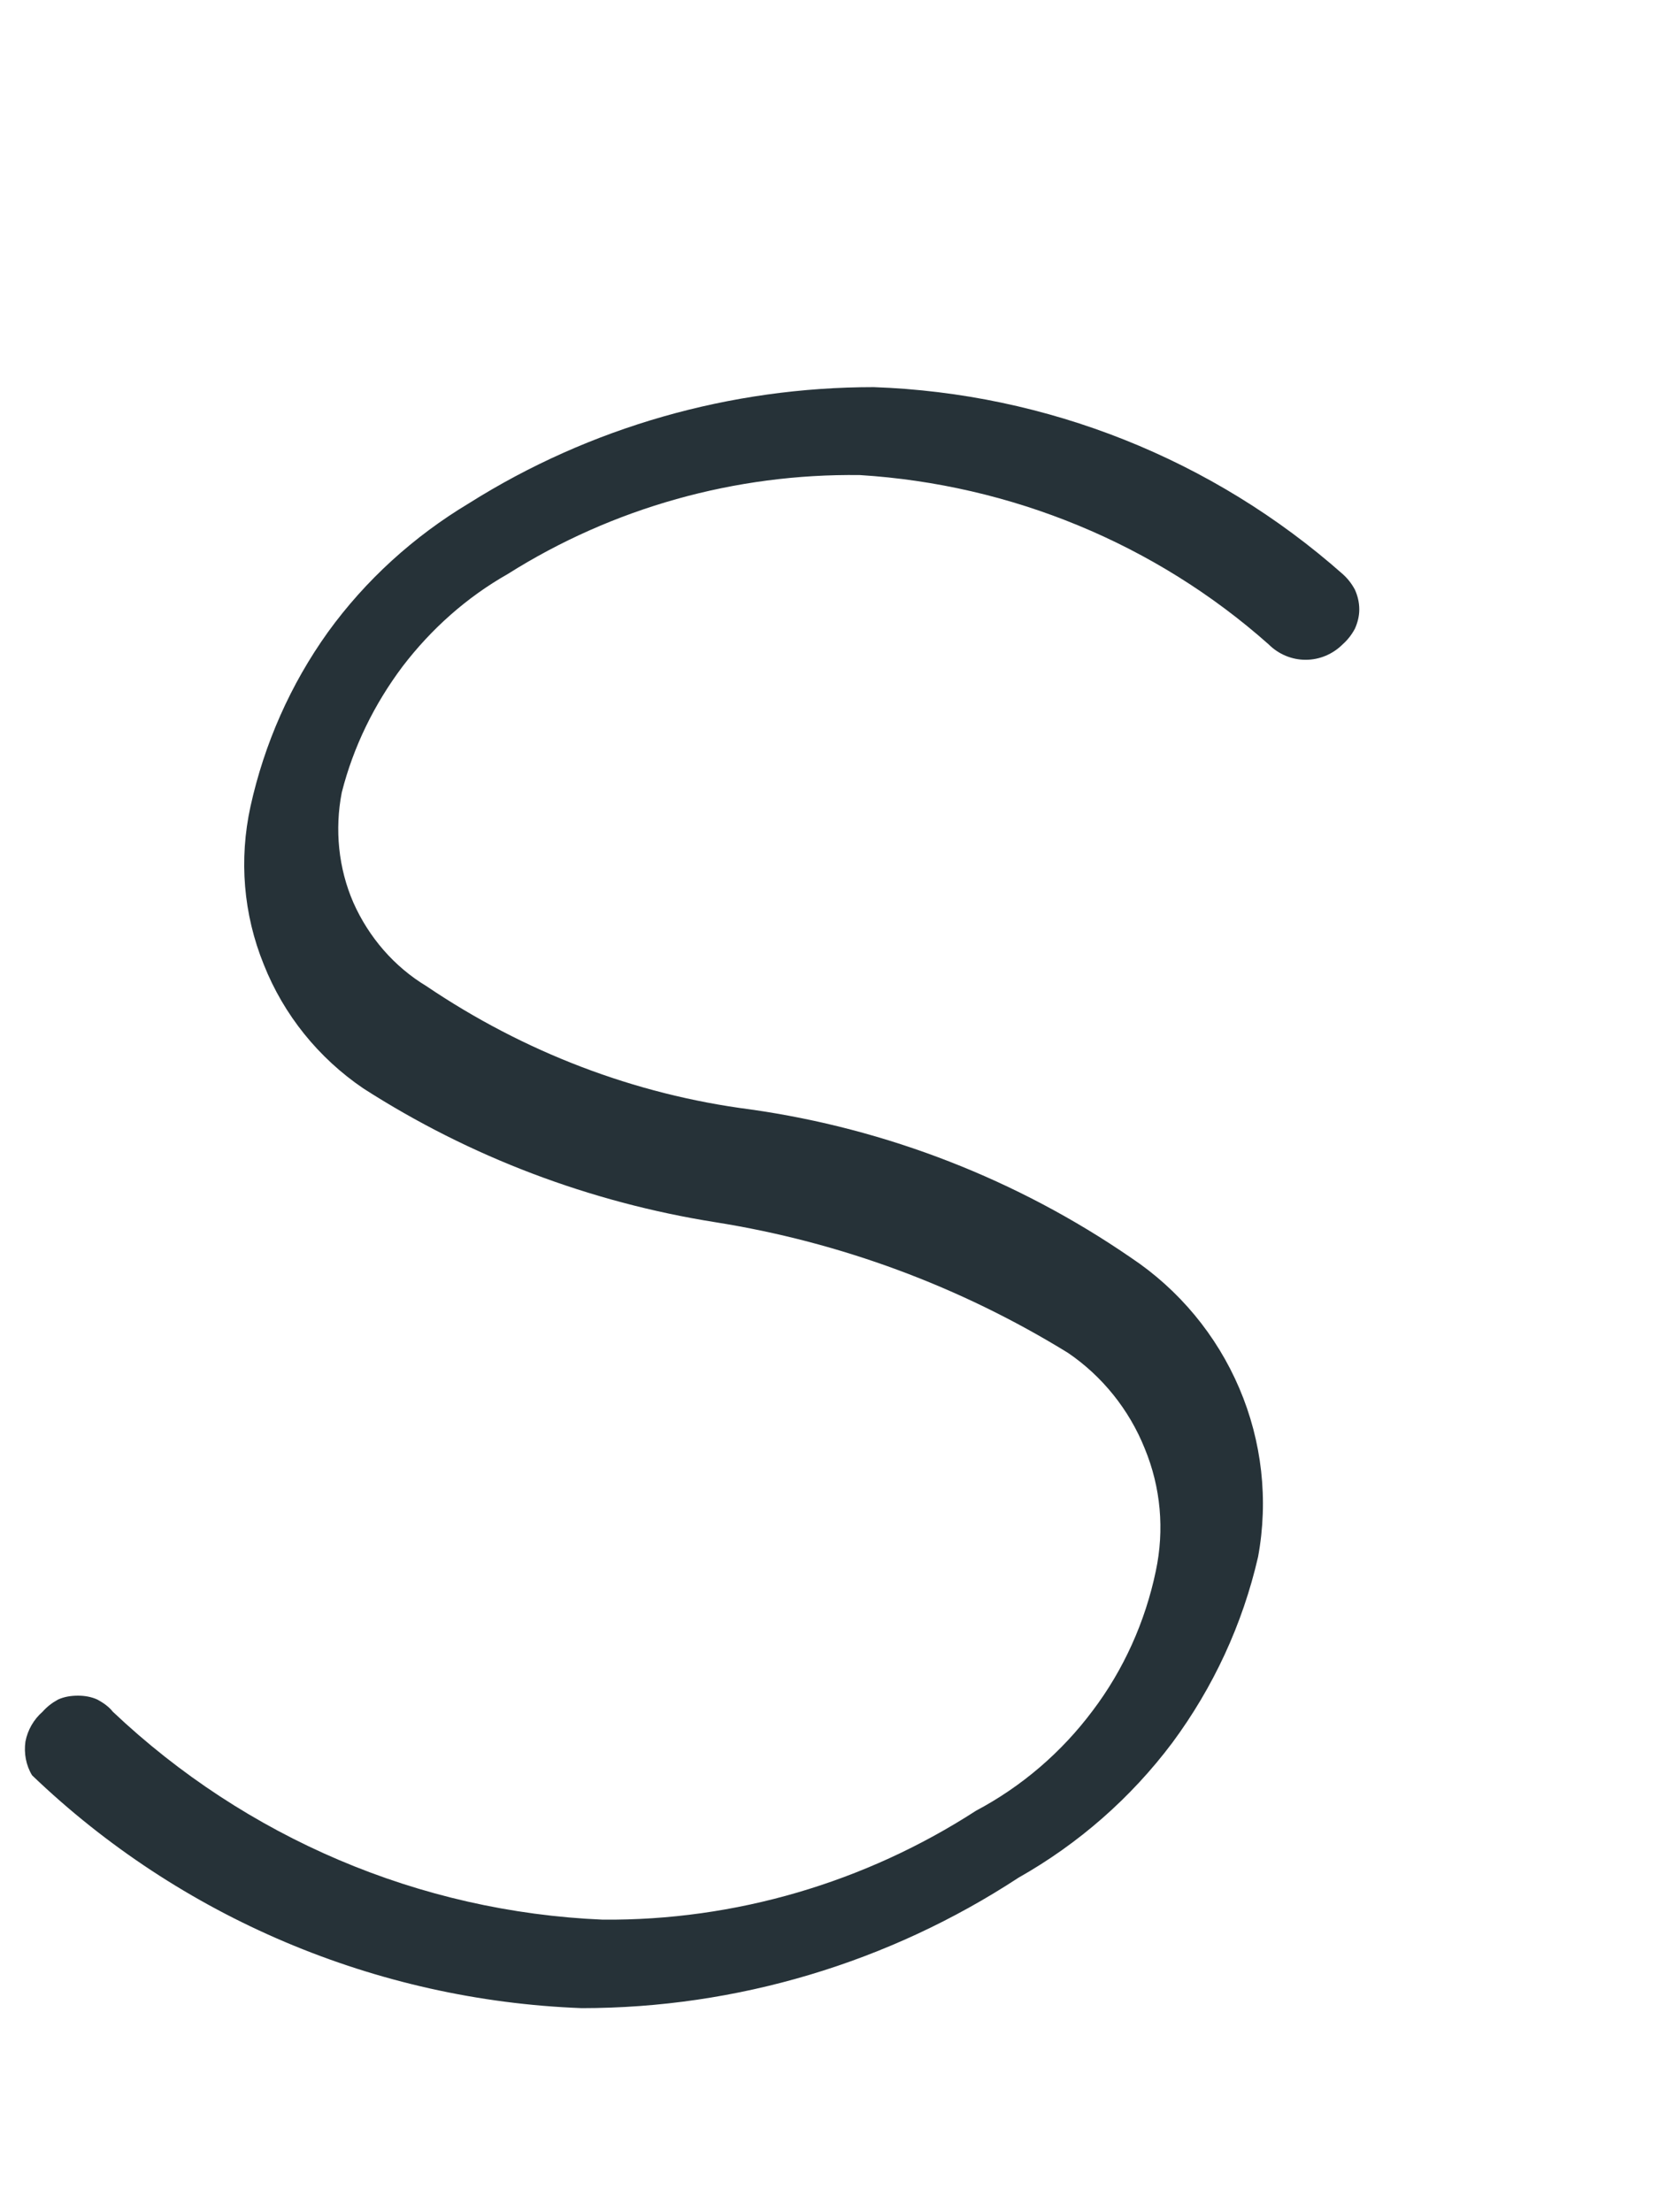 <?xml version="1.0" encoding="UTF-8" standalone="no"?><svg width='3' height='4' viewBox='0 0 3 4' fill='none' xmlns='http://www.w3.org/2000/svg'>
<path d='M0.077 3.095C0.085 3.086 0.094 3.079 0.105 3.073C0.116 3.068 0.128 3.066 0.141 3.066C0.153 3.066 0.165 3.068 0.176 3.073C0.187 3.079 0.197 3.086 0.204 3.095C0.445 3.323 0.759 3.457 1.09 3.471C1.329 3.473 1.564 3.404 1.765 3.274C1.848 3.23 1.92 3.168 1.976 3.093C2.032 3.019 2.071 2.932 2.09 2.841C2.106 2.766 2.099 2.689 2.07 2.619C2.042 2.549 1.993 2.488 1.931 2.446C1.736 2.326 1.52 2.246 1.294 2.21C1.067 2.174 0.85 2.092 0.657 1.968C0.576 1.913 0.513 1.835 0.477 1.744C0.44 1.653 0.432 1.554 0.453 1.458C0.478 1.345 0.525 1.238 0.593 1.143C0.661 1.049 0.748 0.97 0.848 0.91C1.067 0.772 1.321 0.7 1.58 0.7C1.893 0.711 2.193 0.83 2.428 1.038C2.437 1.046 2.444 1.055 2.45 1.066C2.455 1.077 2.458 1.089 2.458 1.102C2.458 1.114 2.455 1.126 2.45 1.137C2.444 1.148 2.437 1.157 2.428 1.165C2.41 1.183 2.386 1.193 2.361 1.193C2.336 1.193 2.312 1.183 2.294 1.165C2.089 0.983 1.828 0.876 1.555 0.859C1.33 0.856 1.108 0.918 0.918 1.038C0.844 1.08 0.78 1.137 0.728 1.205C0.677 1.273 0.639 1.35 0.618 1.433C0.605 1.5 0.612 1.57 0.639 1.632C0.667 1.695 0.713 1.748 0.771 1.783C0.947 1.902 1.147 1.979 1.357 2.006C1.604 2.041 1.84 2.133 2.045 2.274C2.132 2.332 2.2 2.414 2.241 2.51C2.282 2.606 2.294 2.712 2.275 2.815C2.247 2.937 2.194 3.051 2.12 3.151C2.045 3.251 1.95 3.334 1.842 3.395C1.607 3.549 1.332 3.631 1.052 3.631C0.68 3.617 0.326 3.467 0.058 3.21C0.047 3.192 0.043 3.17 0.046 3.149C0.05 3.128 0.061 3.109 0.077 3.095Z' fill='#263238'/>
</svg>
